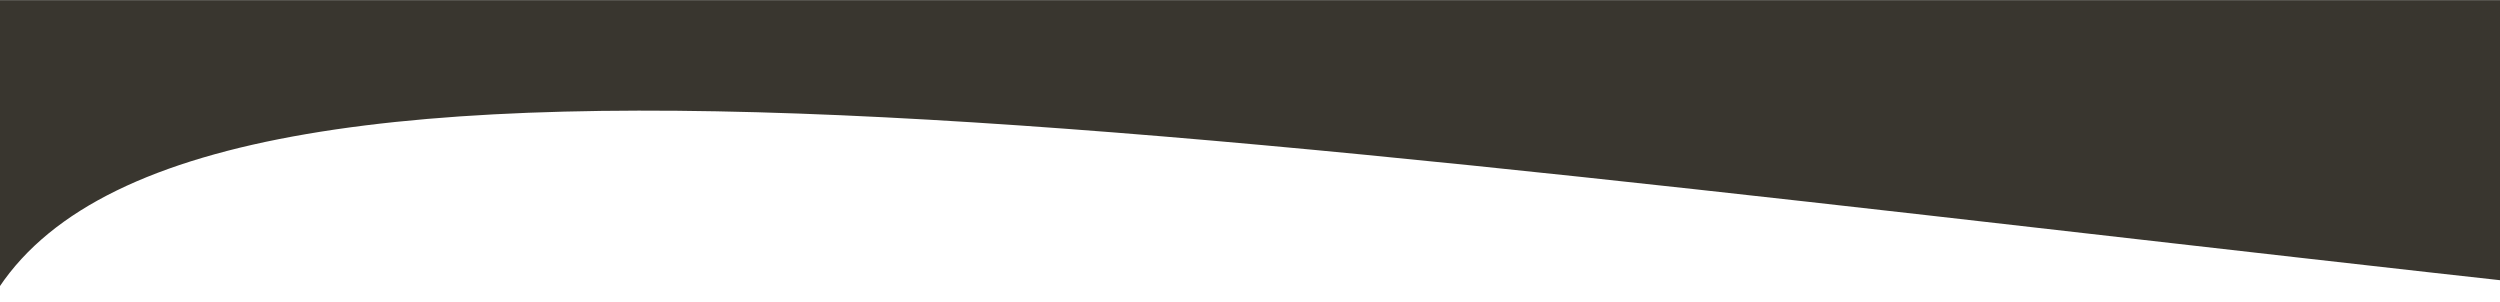 <svg width="1600" height="193" viewBox="0 0 1600 193" fill="none" xmlns="http://www.w3.org/2000/svg">
<path d="M-0.5 0.066L1724 0.066V192.934C799.75 93.297 135.069 -18.676 -0.5 183.776V0.066Z" fill="#39362F"/>
</svg>
